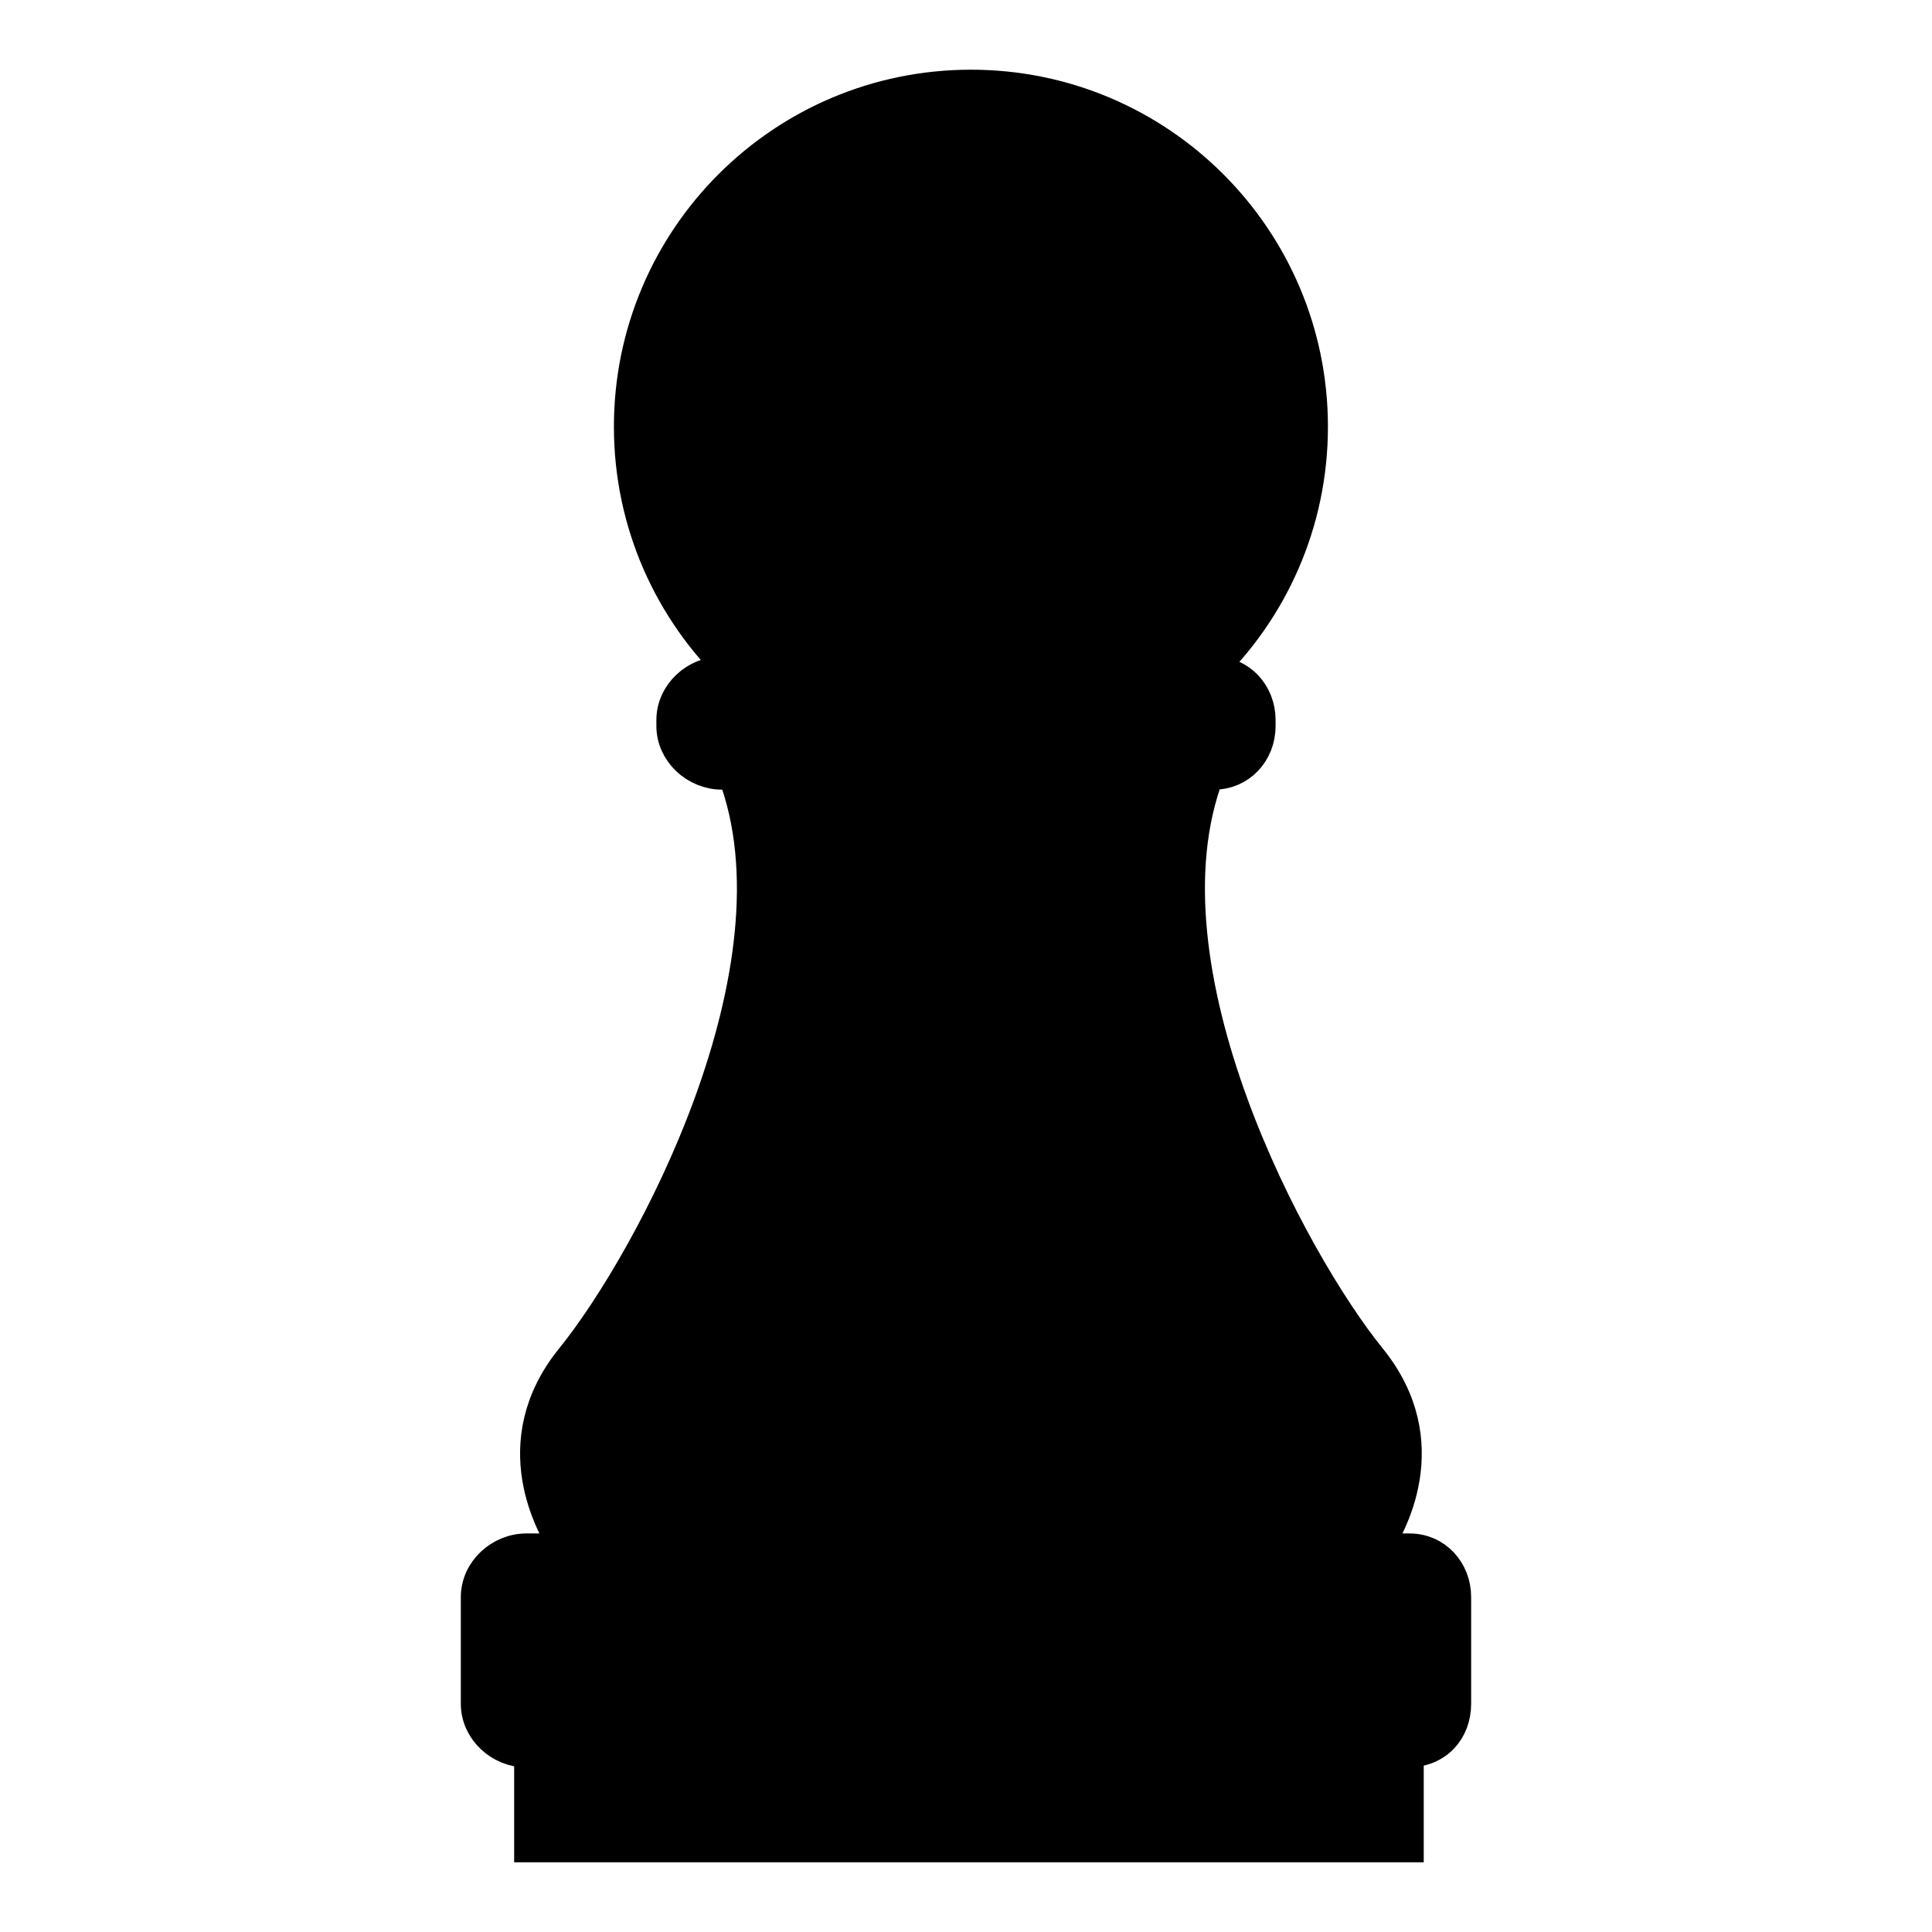 <?xml version="1.0" encoding="UTF-8" standalone="no"?>
<!-- Generator: Adobe Illustrator 19.0.0, SVG Export Plug-In . SVG Version: 6.00 Build 0)  -->

<svg
   xmlns:dc="http://purl.org/dc/elements/1.1/"
   xmlns:cc="http://creativecommons.org/ns#"
   xmlns:rdf="http://www.w3.org/1999/02/22-rdf-syntax-ns#"
   xmlns:svg="http://www.w3.org/2000/svg"
   xmlns="http://www.w3.org/2000/svg"
   xmlns:xlink="http://www.w3.org/1999/xlink"
   xmlns:sodipodi="http://sodipodi.sourceforge.net/DTD/sodipodi-0.dtd"
   xmlns:inkscape="http://www.inkscape.org/namespaces/inkscape"
   version="1.1"
   id="Capa_1"
   x="0px"
   y="0px"
   viewBox="0 0 297 297"
   style="enable-background:new 0 0 297 297;"
   xml:space="preserve"
   sodipodi:docname="pawn-black.svg"
   inkscape:version="0.92.4 (5da689c313, 2019-01-14)"><defs
   id="defs39"><linearGradient
     inkscape:collect="always"
     id="linearGradient860"><stop
       style="stop-color:#000000;stop-opacity:1;"
       offset="0"
       id="stop856" /><stop
       style="stop-color:#000000;stop-opacity:0;"
       offset="1"
       id="stop858" /></linearGradient><linearGradient
     inkscape:collect="always"
     id="linearGradient852"><stop
       style="stop-color:#000000;stop-opacity:1;"
       offset="0"
       id="stop848" /><stop
       style="stop-color:#000000;stop-opacity:0;"
       offset="1"
       id="stop850" /></linearGradient><linearGradient
     inkscape:collect="always"
     xlink:href="#linearGradient852"
     id="linearGradient854"
     x1="66"
     y1="148.5"
     x2="231"
     y2="148.5"
     gradientUnits="userSpaceOnUse" /><linearGradient
     inkscape:collect="always"
     xlink:href="#linearGradient860"
     id="linearGradient862"
     x1="65.5"
     y1="148.5"
     x2="231.5"
     y2="148.5"
     gradientUnits="userSpaceOnUse" /></defs><sodipodi:namedview
   pagecolor="#ffffff"
   bordercolor="#666666"
   borderopacity="1"
   objecttolerance="10"
   gridtolerance="10"
   guidetolerance="10"
   inkscape:pageopacity="0"
   inkscape:pageshadow="2"
   inkscape:window-width="2560"
   inkscape:window-height="1377"
   id="namedview37"
   showgrid="false"
   inkscape:zoom="1.5892256"
   inkscape:cx="170.45432"
   inkscape:cy="216.43111"
   inkscape:window-x="1912"
   inkscape:window-y="-8"
   inkscape:window-maximized="1"
   inkscape:current-layer="Capa_1" />
<g
   id="g4"
   transform="matrix(0.911,0,0,0.911,13.214,13.214)"
   style="fill-opacity:1;fill:#000000;stroke:#000000;stroke-opacity:1;stroke-width:5.488;stroke-miterlimit:4;stroke-dasharray:none">
	<path
   d="m 223.333,247 h -5.926 c 2.607,-3.811 10.798,-18.024 -0.727,-32.248 C 203.346,198.292 176.817,149.004 189.356,116 h 0.977 c 4.418,0 7.667,-3.582 7.667,-8 v -1 c 0,-4.418 -3.249,-8 -7.667,-8 h -1.225 c 10.917,-10.466 17.725,-25.184 17.725,-41.5 0,-31.756 -25.744,-57.5 -57.5,-57.5 -31.756,0 -57.5,25.744 -57.5,57.5 0,16.316 6.808,31.034 17.725,41.5 h -2.225 C 102.915,99 99,102.582 99,107 v 1 c 0,4.418 3.915,8 8.333,8 h 1.979 c 12.539,33.004 -13.99,82.292 -27.324,98.752 C 70.464,228.976 78.654,243.189 81.261,247 H 74.333 C 69.915,247 66,250.582 66,255 v 18 c 0,4.418 3.915,8 8.333,8 H 75 v 16 h 148 v -16 c 5,0 8,-3.582 8,-8 v -18 c 0,-4.418 -3.249,-8 -7.667,-8 z"
   id="path2"
   inkscape:connector-curvature="0"
   style="fill-opacity:1;fill:#000000;stroke:#000000;stroke-opacity:1;stroke-width:5.488;stroke-miterlimit:4;stroke-dasharray:none" />
</g>
<g
   id="g6">
</g>
<g
   id="g8">
</g>
<g
   id="g10">
</g>
<g
   id="g12">
</g>
<g
   id="g14">
</g>
<g
   id="g16">
</g>
<g
   id="g18">
</g>
<g
   id="g20">
</g>
<g
   id="g22">
</g>
<g
   id="g24">
</g>
<g
   id="g26">
</g>
<g
   id="g28">
</g>
<g
   id="g30">
</g>
<g
   id="g32">
</g>
<g
   id="g34">
</g>
</svg>